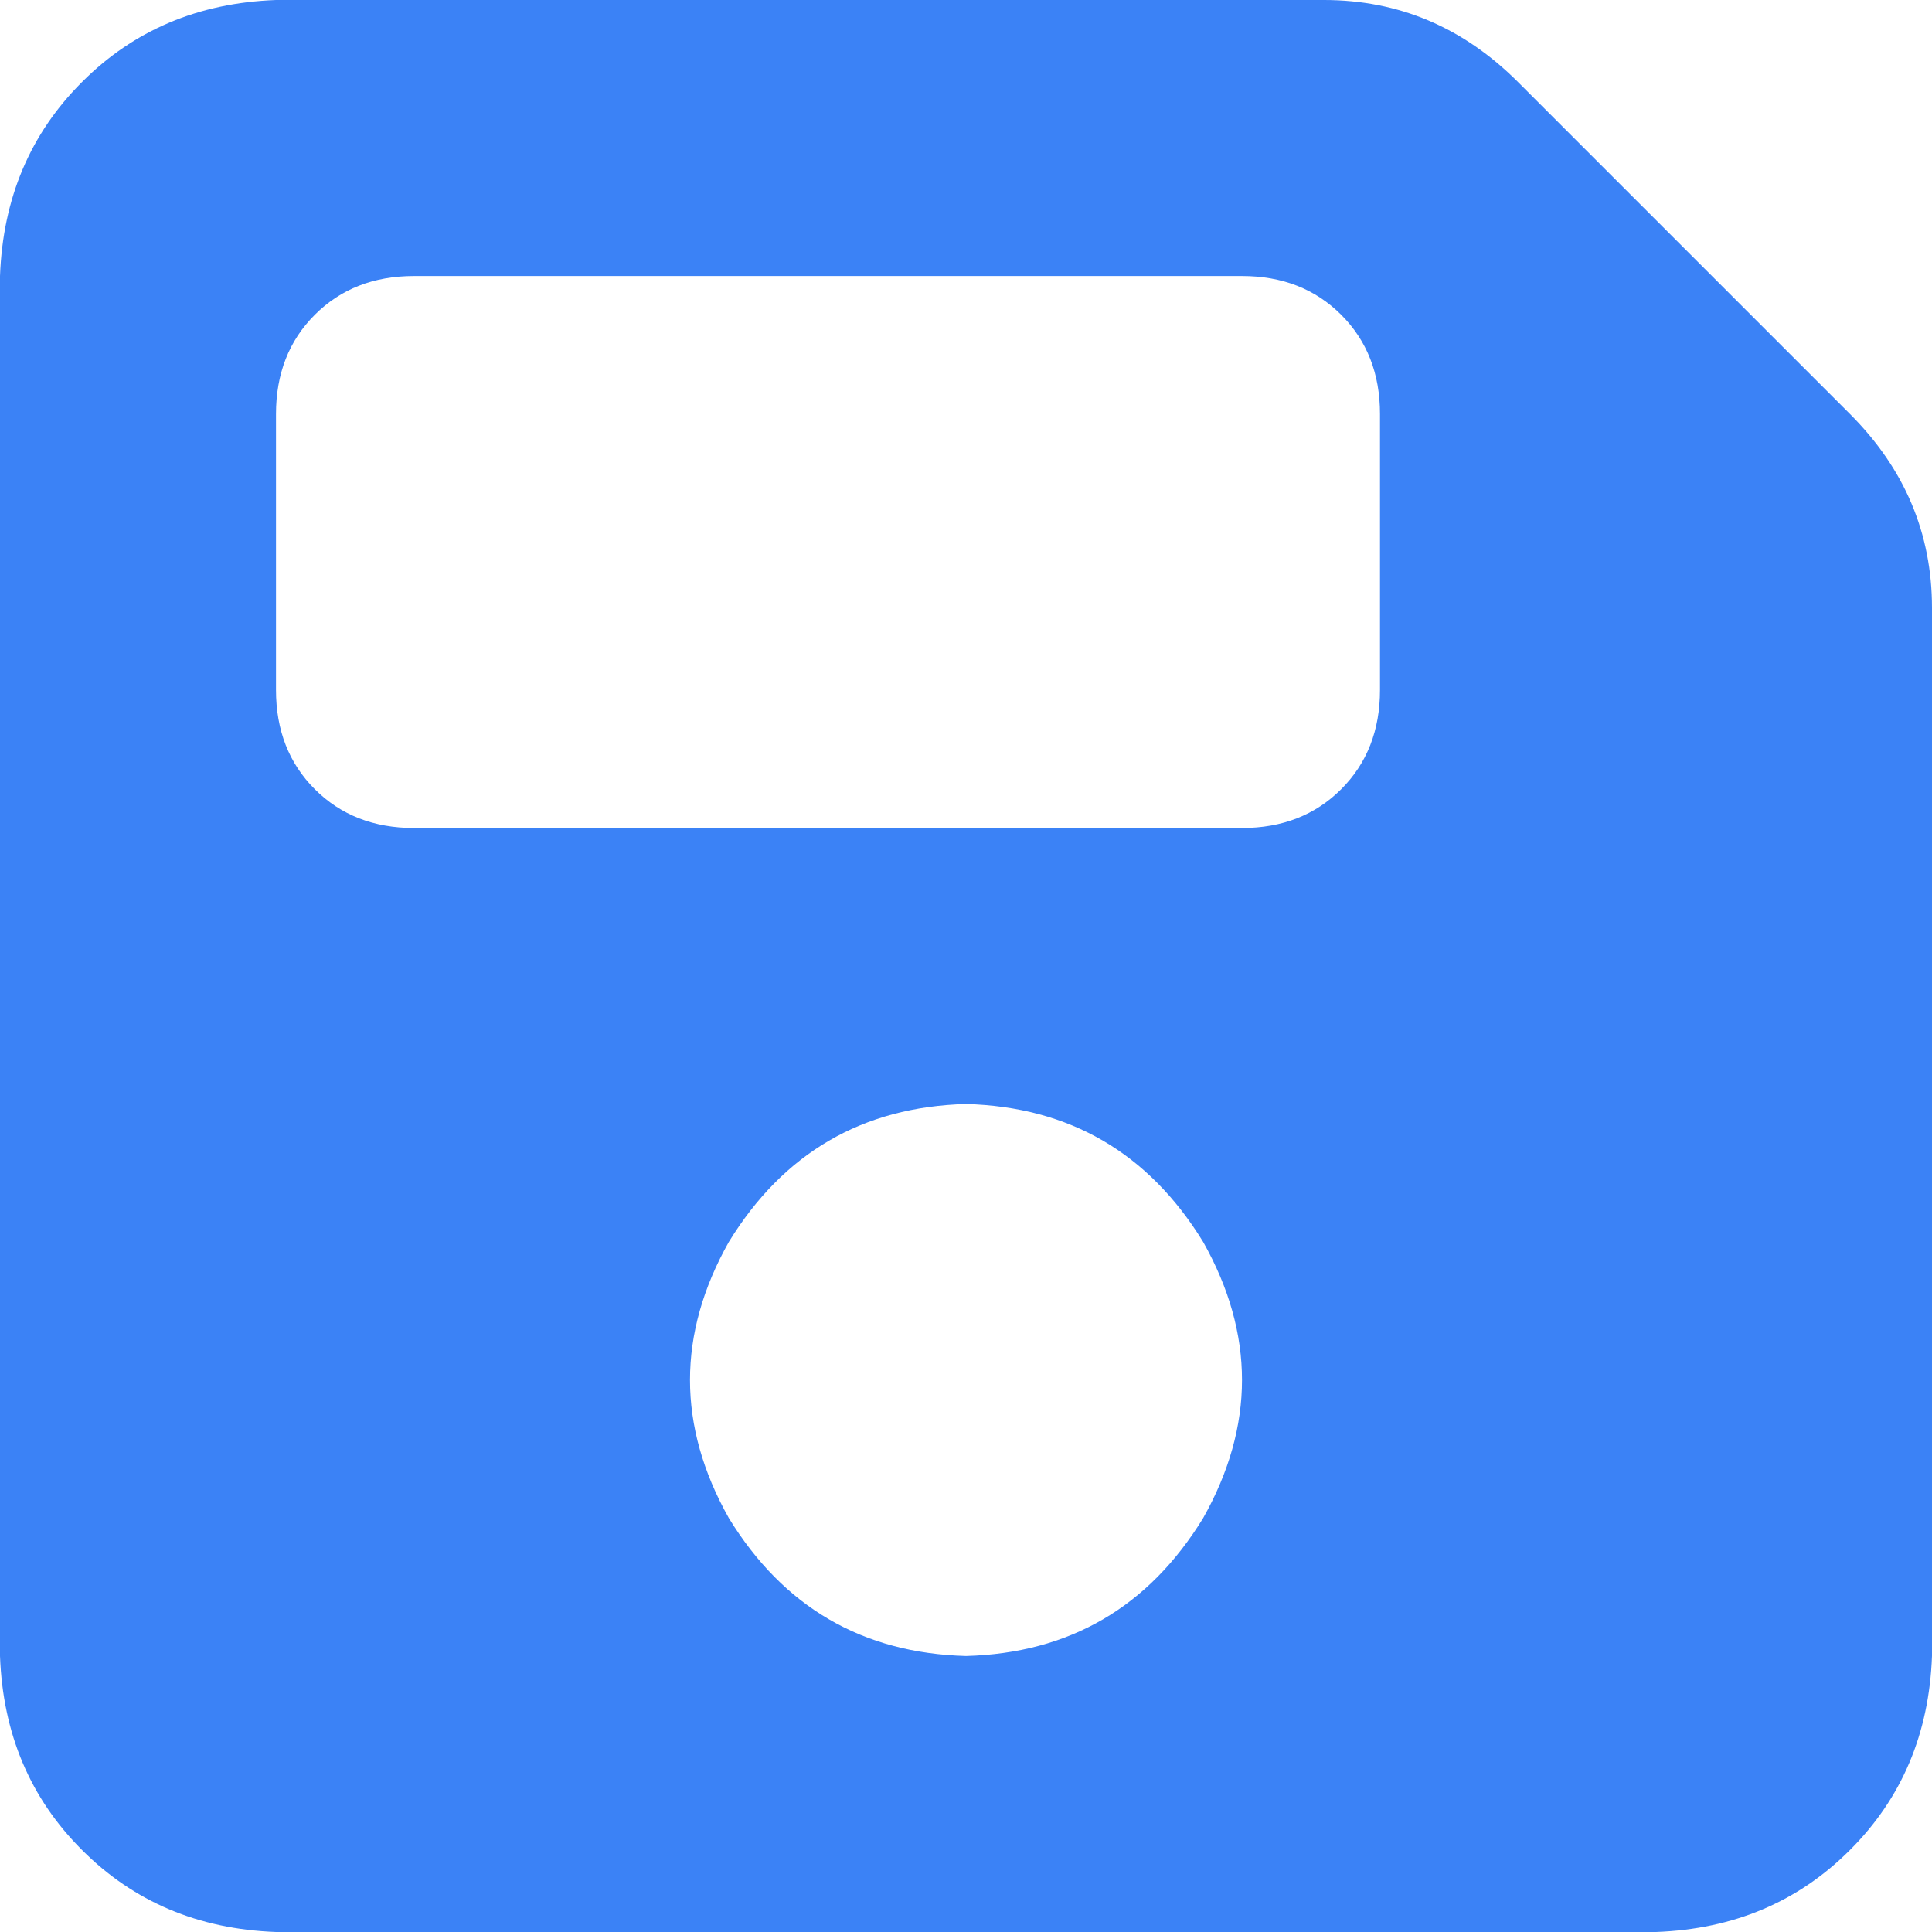 <svg xmlns="http://www.w3.org/2000/svg" xmlns:xlink="http://www.w3.org/1999/xlink" fill="none" version="1.1" width="12.25" height="12.25" viewBox="0 0 12.25 12.25"><g transform="matrix(1,0,0,-1,0,24.5)"><path d="M1.75,24.5Q1.012,24.473,0.52,23.98Q0.027,23.488,0,22.75L0,14Q0.027,13.262,0.52,12.77Q1.012,12.277,1.75,12.25L10.5,12.25Q11.238,12.277,11.73,12.77Q12.223,13.262,12.25,14L12.25,20.645Q12.25,21.355,11.73,21.875L9.625,23.98Q9.105,24.5,8.395,24.5L1.75,24.5ZM1.75,21.875Q1.75,22.258,1.996,22.504Q2.242,22.75,2.625,22.75L7.875,22.75Q8.258,22.75,8.504,22.504Q8.75,22.258,8.75,21.875L8.75,20.125Q8.75,19.742,8.504,19.496Q8.258,19.25,7.875,19.25L2.625,19.25Q2.242,19.25,1.996,19.496Q1.75,19.742,1.75,20.125L1.75,21.875ZM6.125,17.5Q7.109,17.473,7.629,16.625Q8.121,15.75,7.629,14.875Q7.109,14.027,6.125,14Q5.141,14.027,4.621,14.875Q4.129,15.75,4.621,16.625Q5.141,17.473,6.125,17.5Z" fill="#3B82F6" fill-opacity="1" style="mix-blend-mode:passthrough"/></g></svg>
